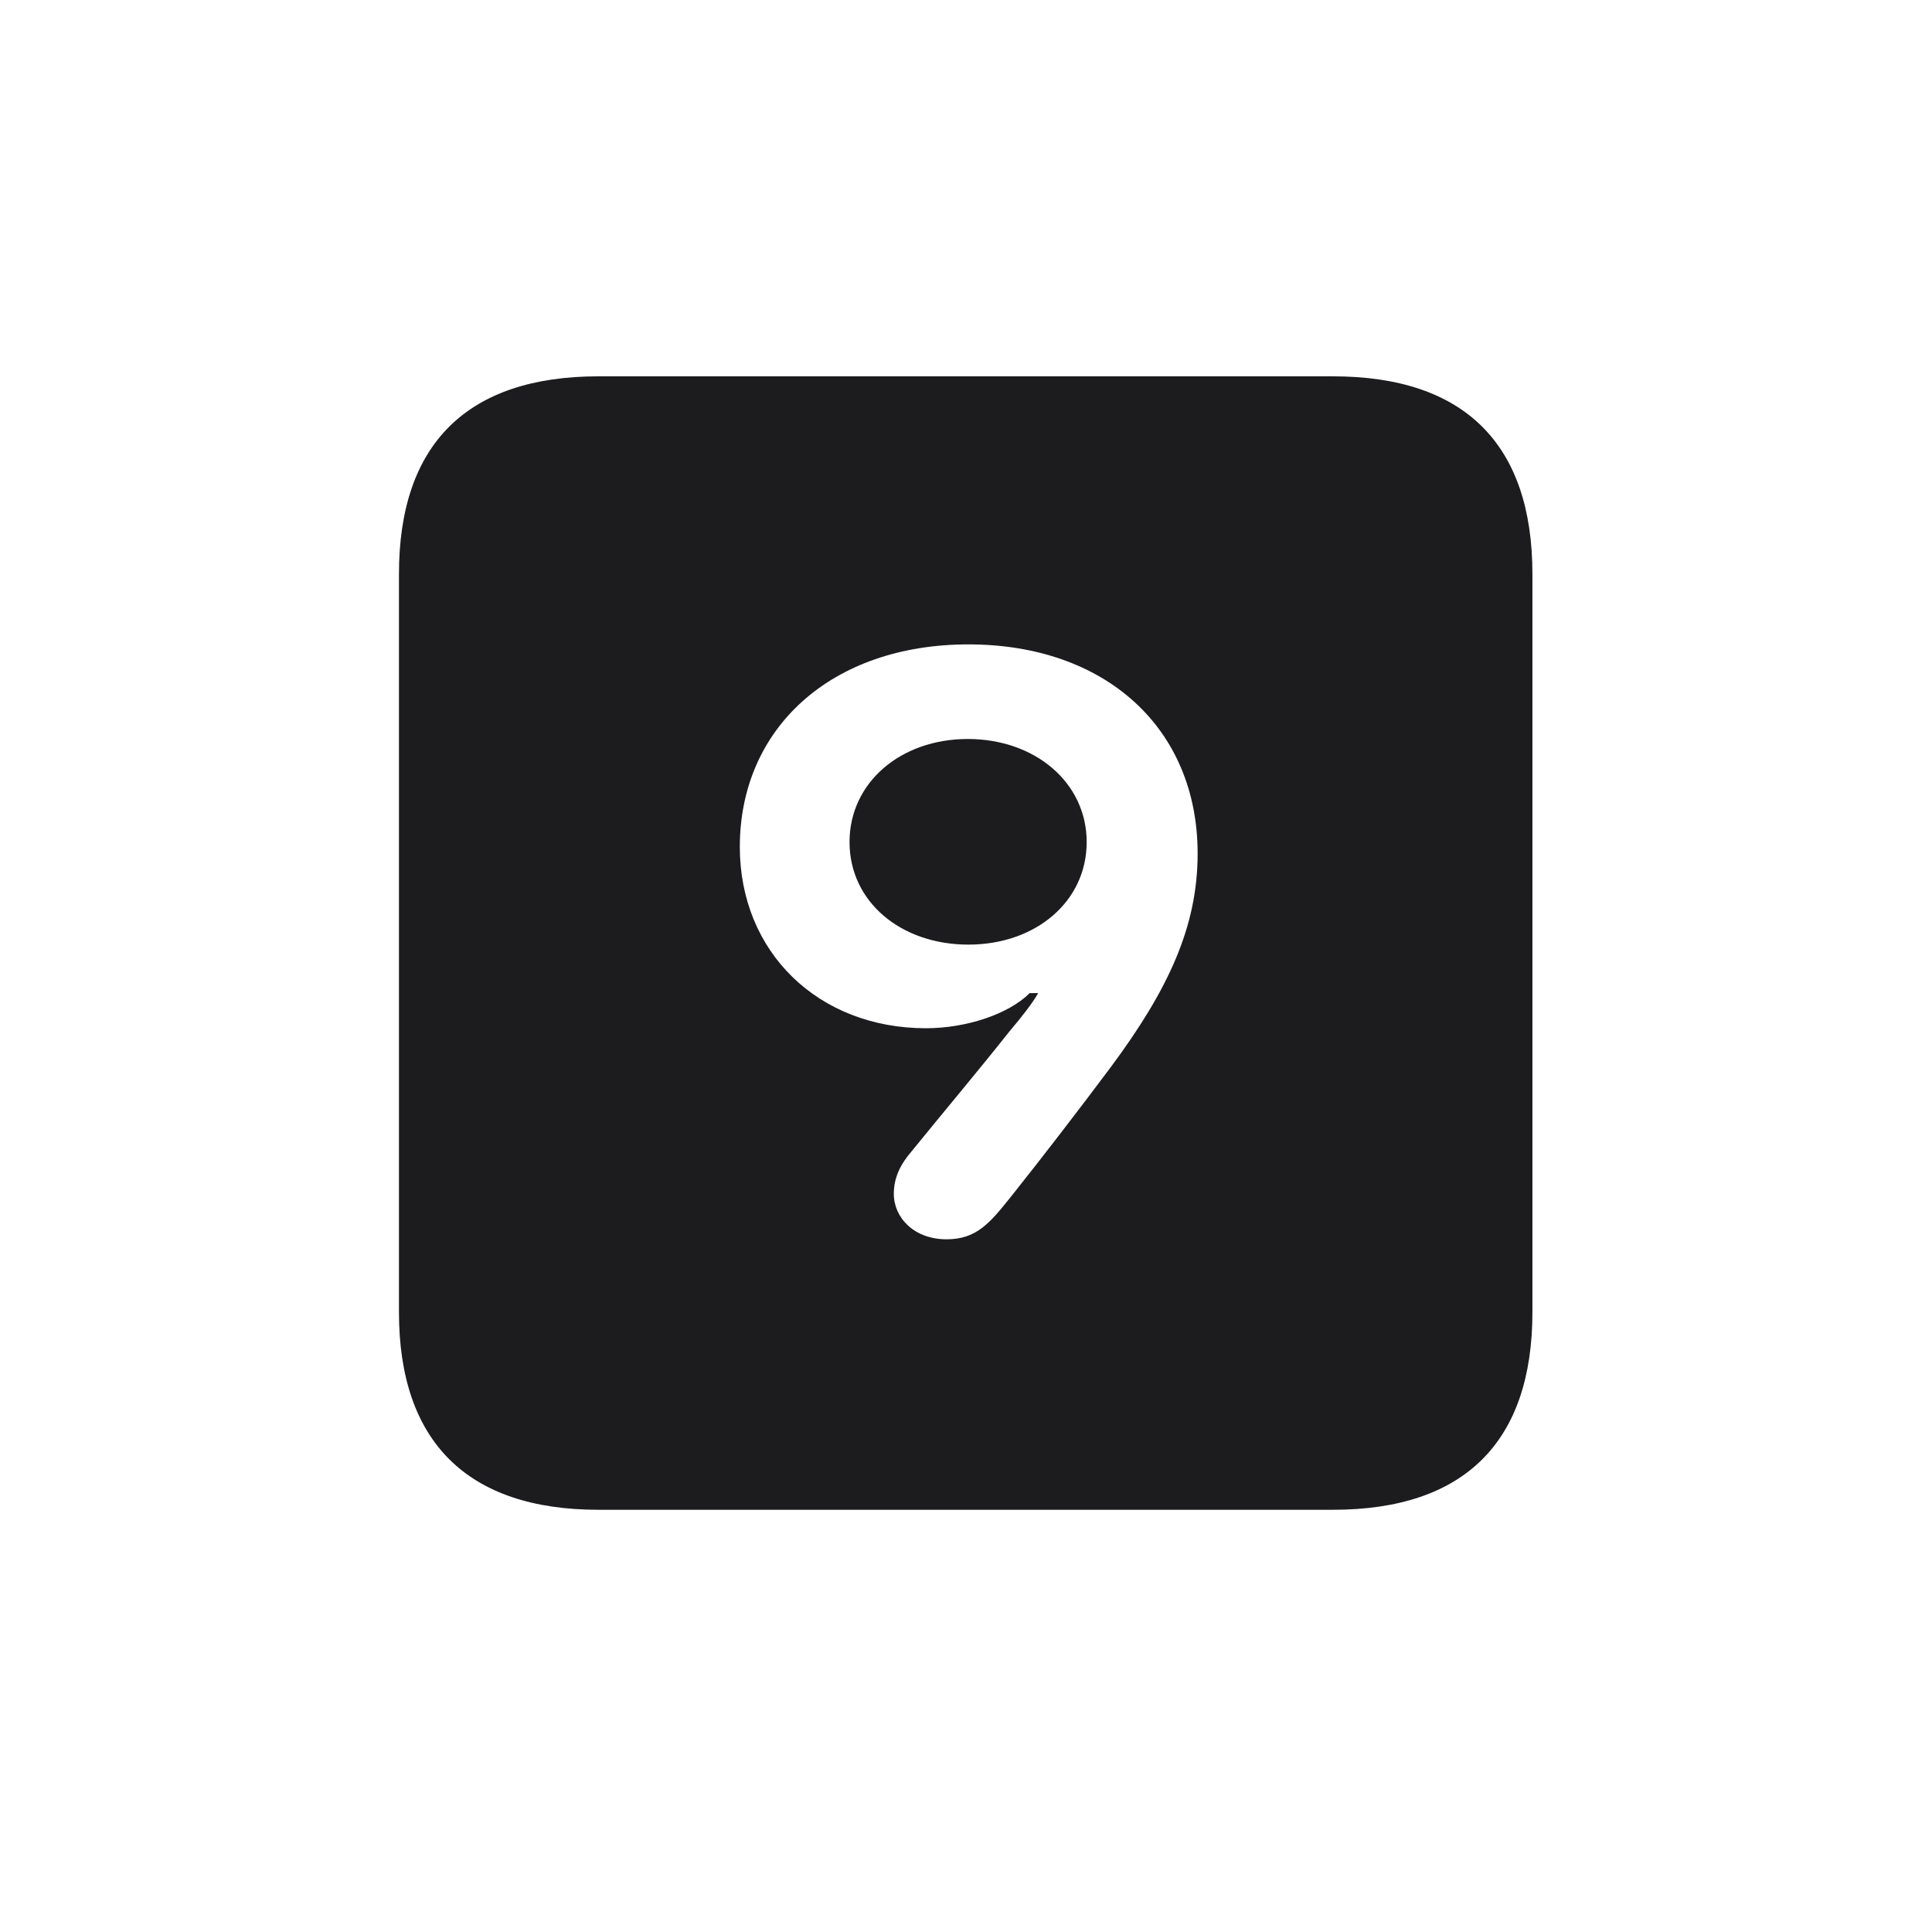 <svg width="28" height="28" viewBox="0 0 28 28" fill="none" xmlns="http://www.w3.org/2000/svg">
<path d="M8.674 21.881H19.317C21.225 21.881 22.209 20.896 22.209 19.016V8.319C22.209 6.438 21.225 5.454 19.317 5.454H8.674C6.775 5.454 5.782 6.43 5.782 8.319V19.016C5.782 20.896 6.775 21.881 8.674 21.881ZM10.722 12.274C10.722 10.552 12.049 9.339 14.035 9.339C16.021 9.339 17.357 10.552 17.357 12.371C17.357 13.426 16.936 14.34 16.092 15.474C15.679 16.027 15.072 16.818 14.642 17.355C14.352 17.715 14.158 17.961 13.719 17.961C13.244 17.961 12.954 17.645 12.954 17.302C12.954 17.064 13.051 16.871 13.218 16.678C13.675 16.115 14.193 15.5 14.624 14.955C14.817 14.727 14.967 14.533 15.046 14.393H14.923C14.615 14.7 14 14.902 13.42 14.902C11.855 14.902 10.722 13.795 10.722 12.274ZM12.312 12.204C12.312 13.065 13.051 13.69 14.035 13.69C15.011 13.69 15.749 13.065 15.749 12.204C15.749 11.343 15.002 10.71 14.026 10.71C13.051 10.71 12.312 11.343 12.312 12.204Z" fill="#1C1C1E"/>
</svg>
